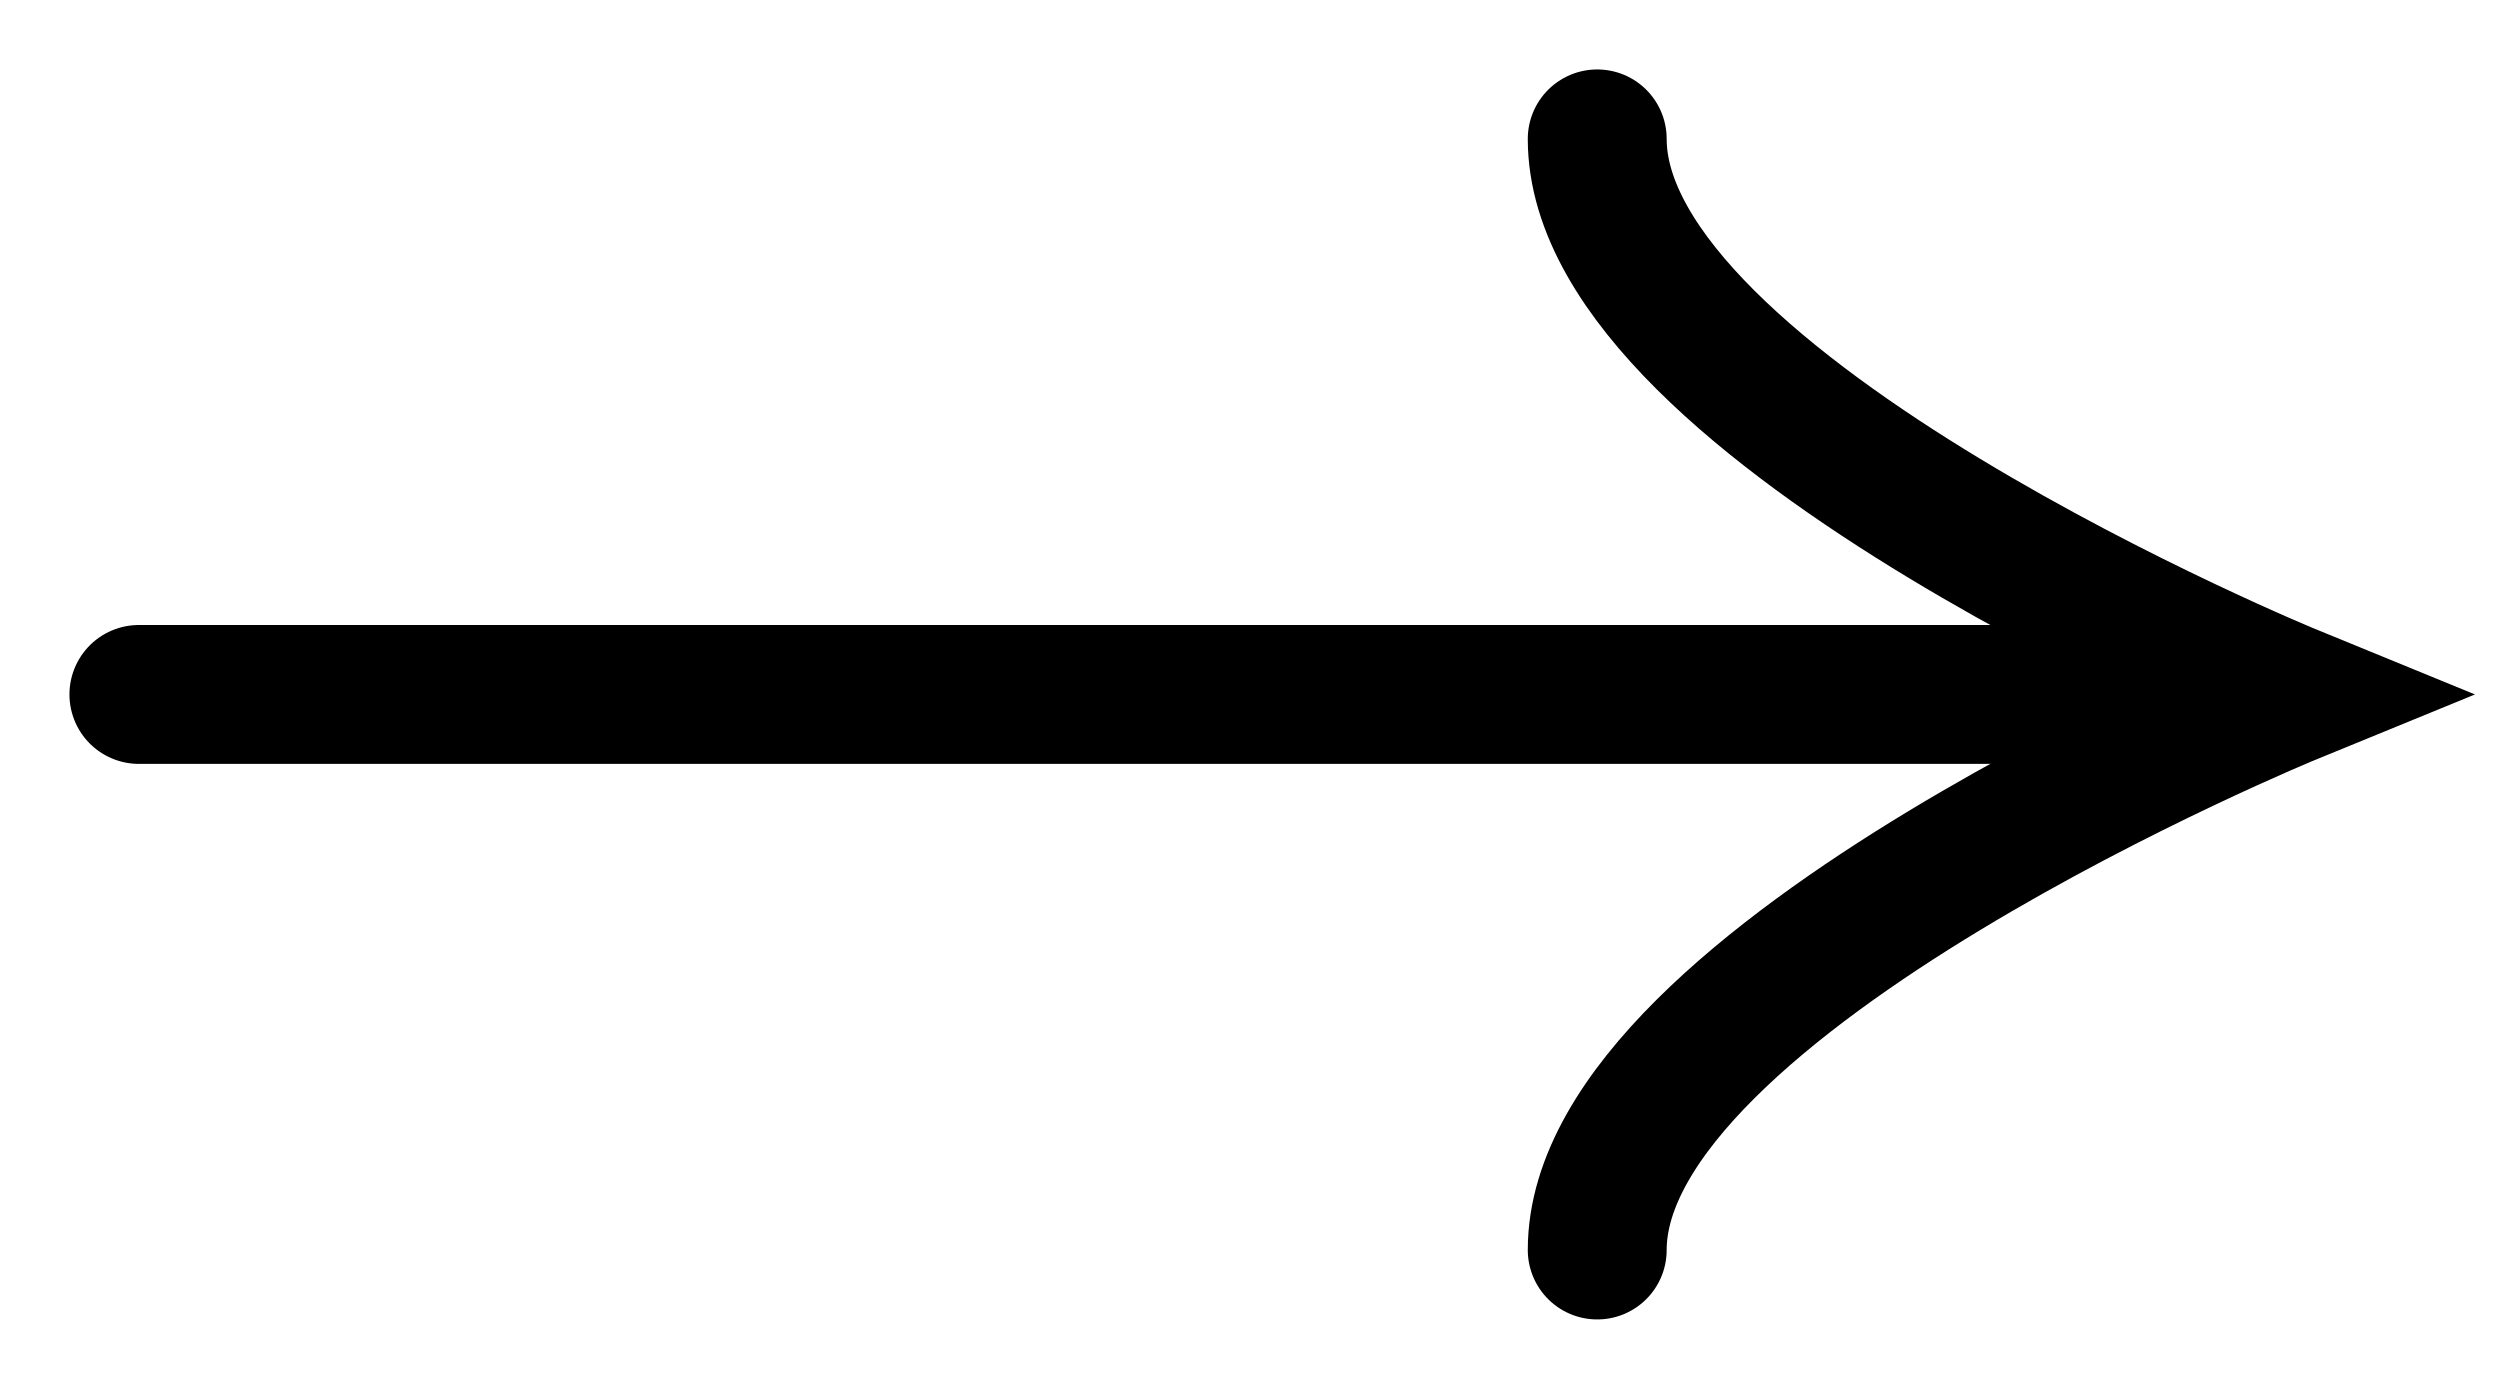 <svg width="18" height="10" viewBox="0 0 18 10" fill="none" xmlns="http://www.w3.org/2000/svg">
<path d="M1 5H16" stroke="black" stroke-linecap="round"/>
<path d="M11.5 1C11.5 2.953 16.5 5 16.5 5C16.5 5 11.5 7.047 11.5 9" stroke="black" stroke-linecap="round"/>
</svg>
